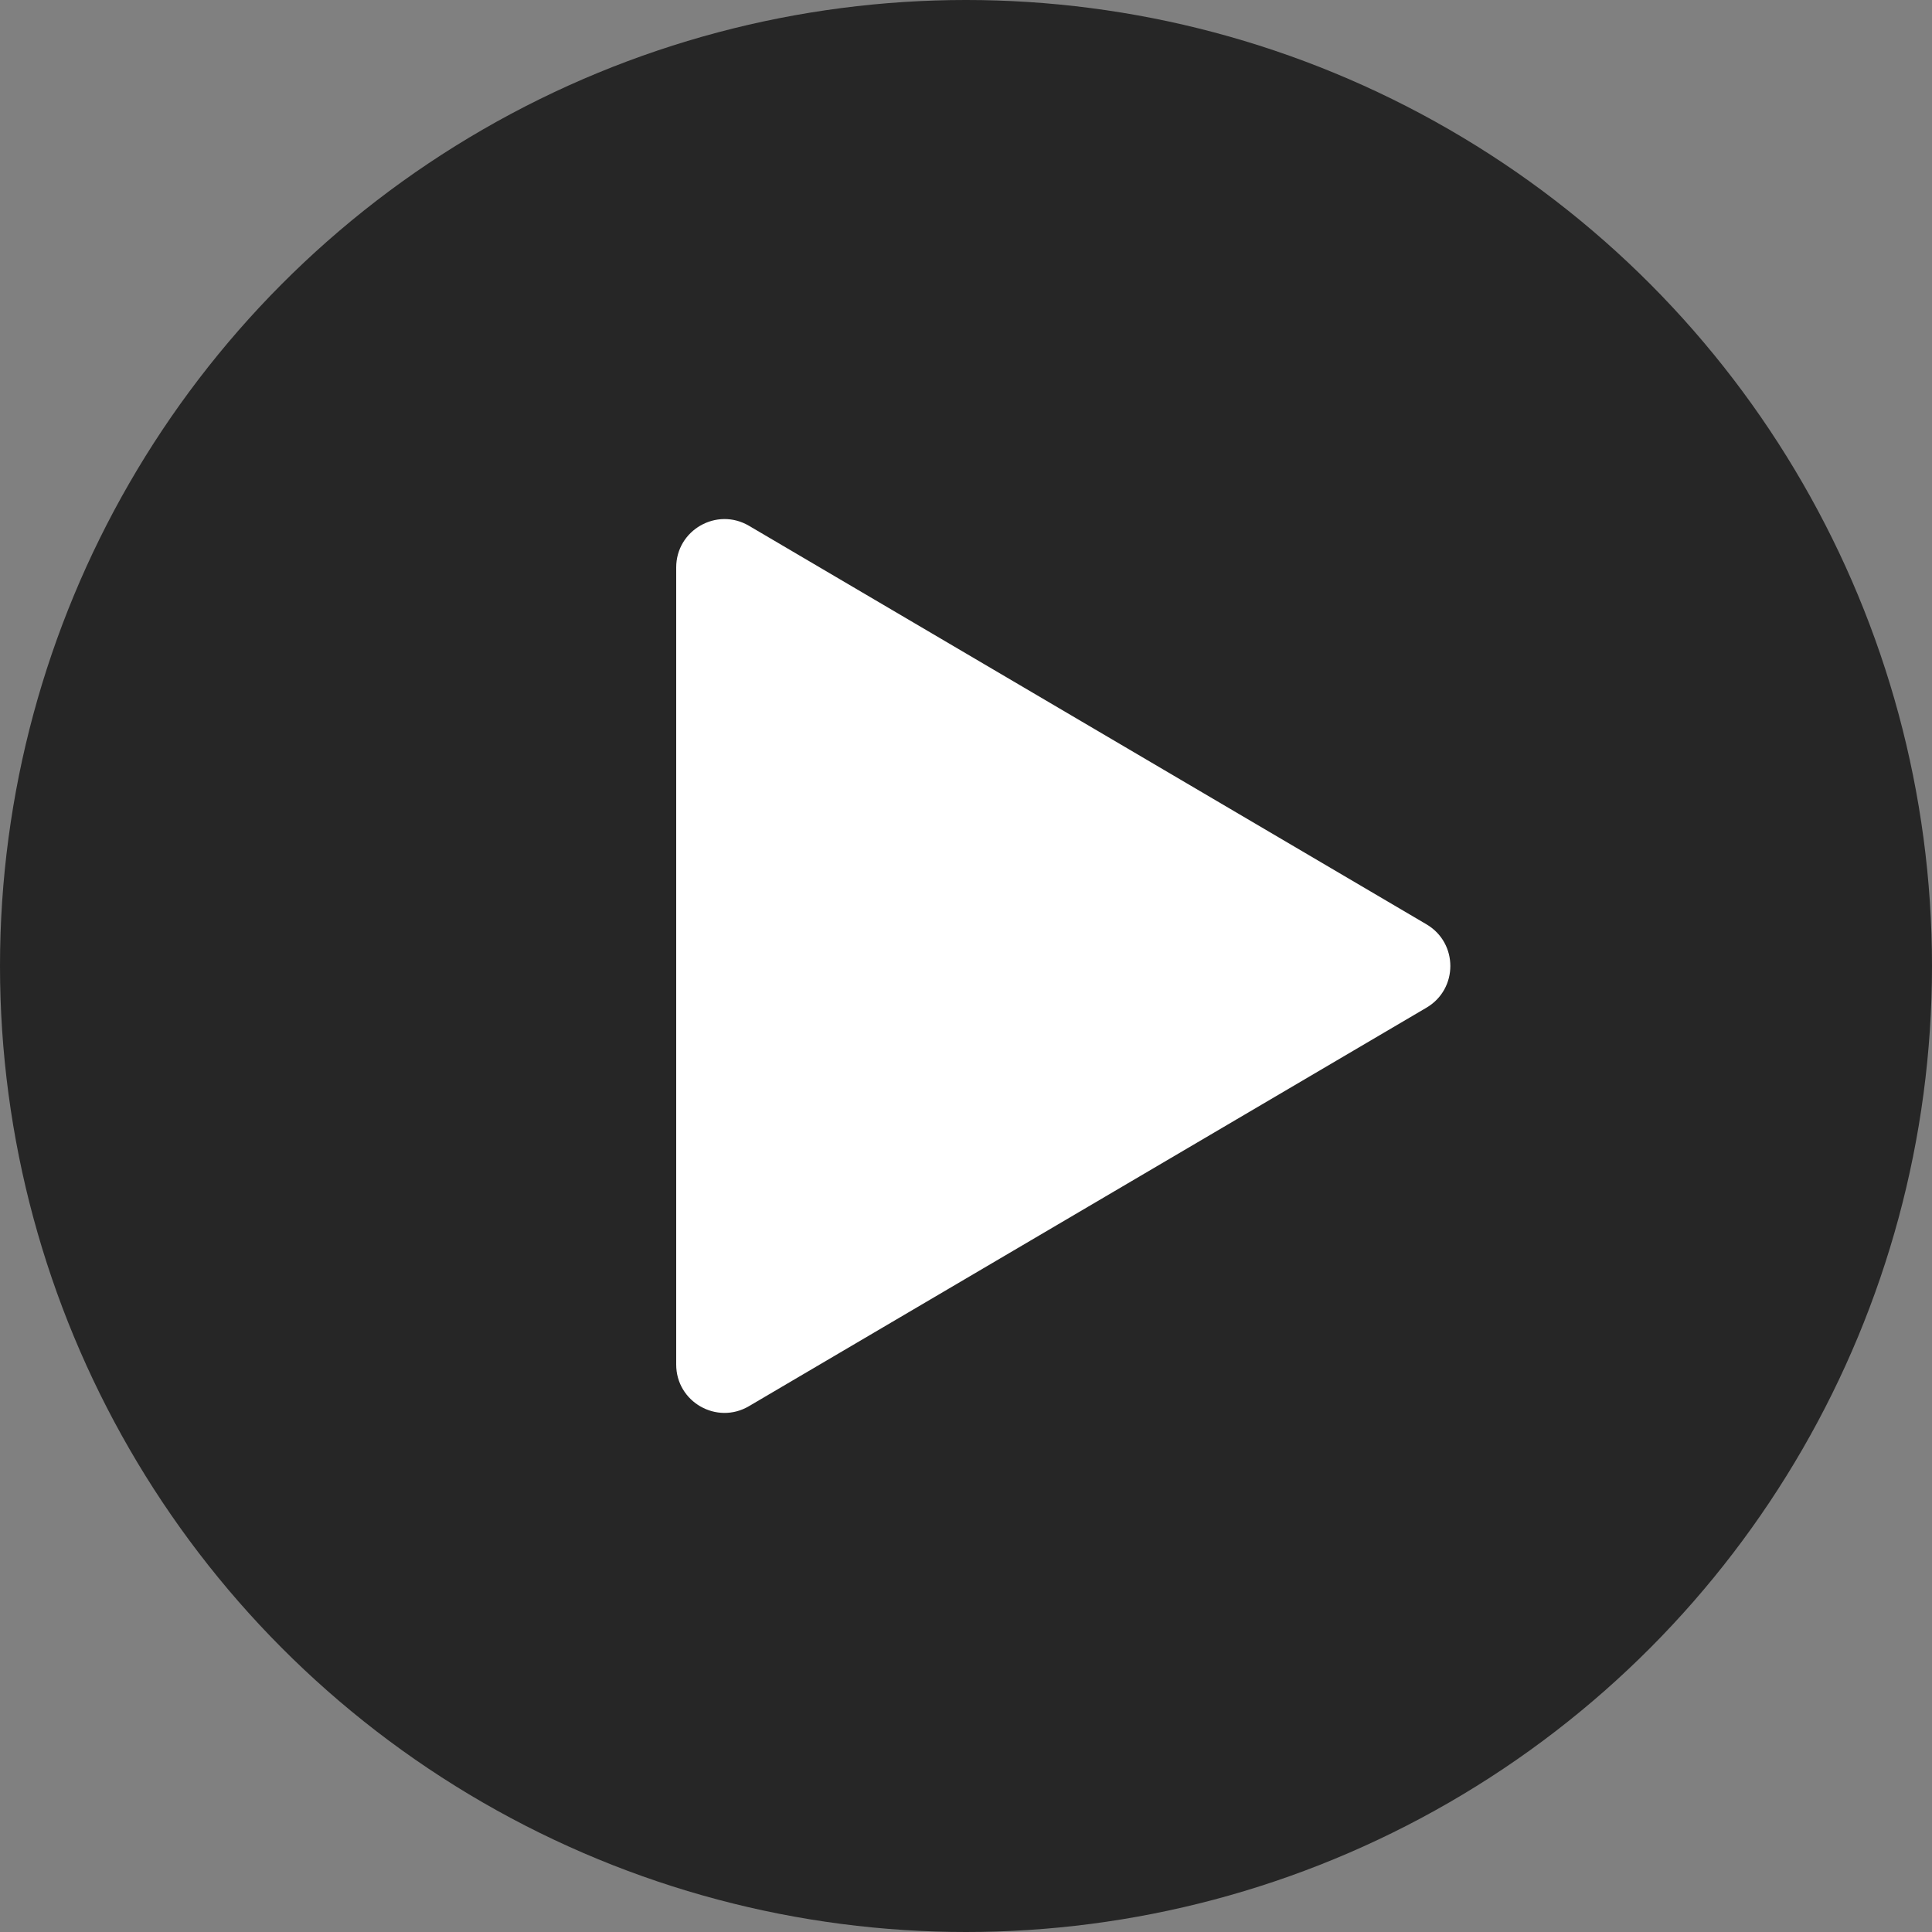 <svg width="40" height="40" viewBox="0 0 40 40" fill="none" xmlns="http://www.w3.org/2000/svg">
<rect x="0" y="0" width="40" height="40" fill="#808080" stroke="none"/>
<circle opacity="0.7" cx="20" cy="20" r="20" fill="black"/>
<path d="M29.535 19.138C30.192 19.525 30.192 20.475 29.535 20.862L15.507 29.113C14.84 29.506 14 29.025 14 28.252V11.748C14 10.975 14.84 10.494 15.507 10.886L29.535 19.138Z" fill="white"/>
</svg>

